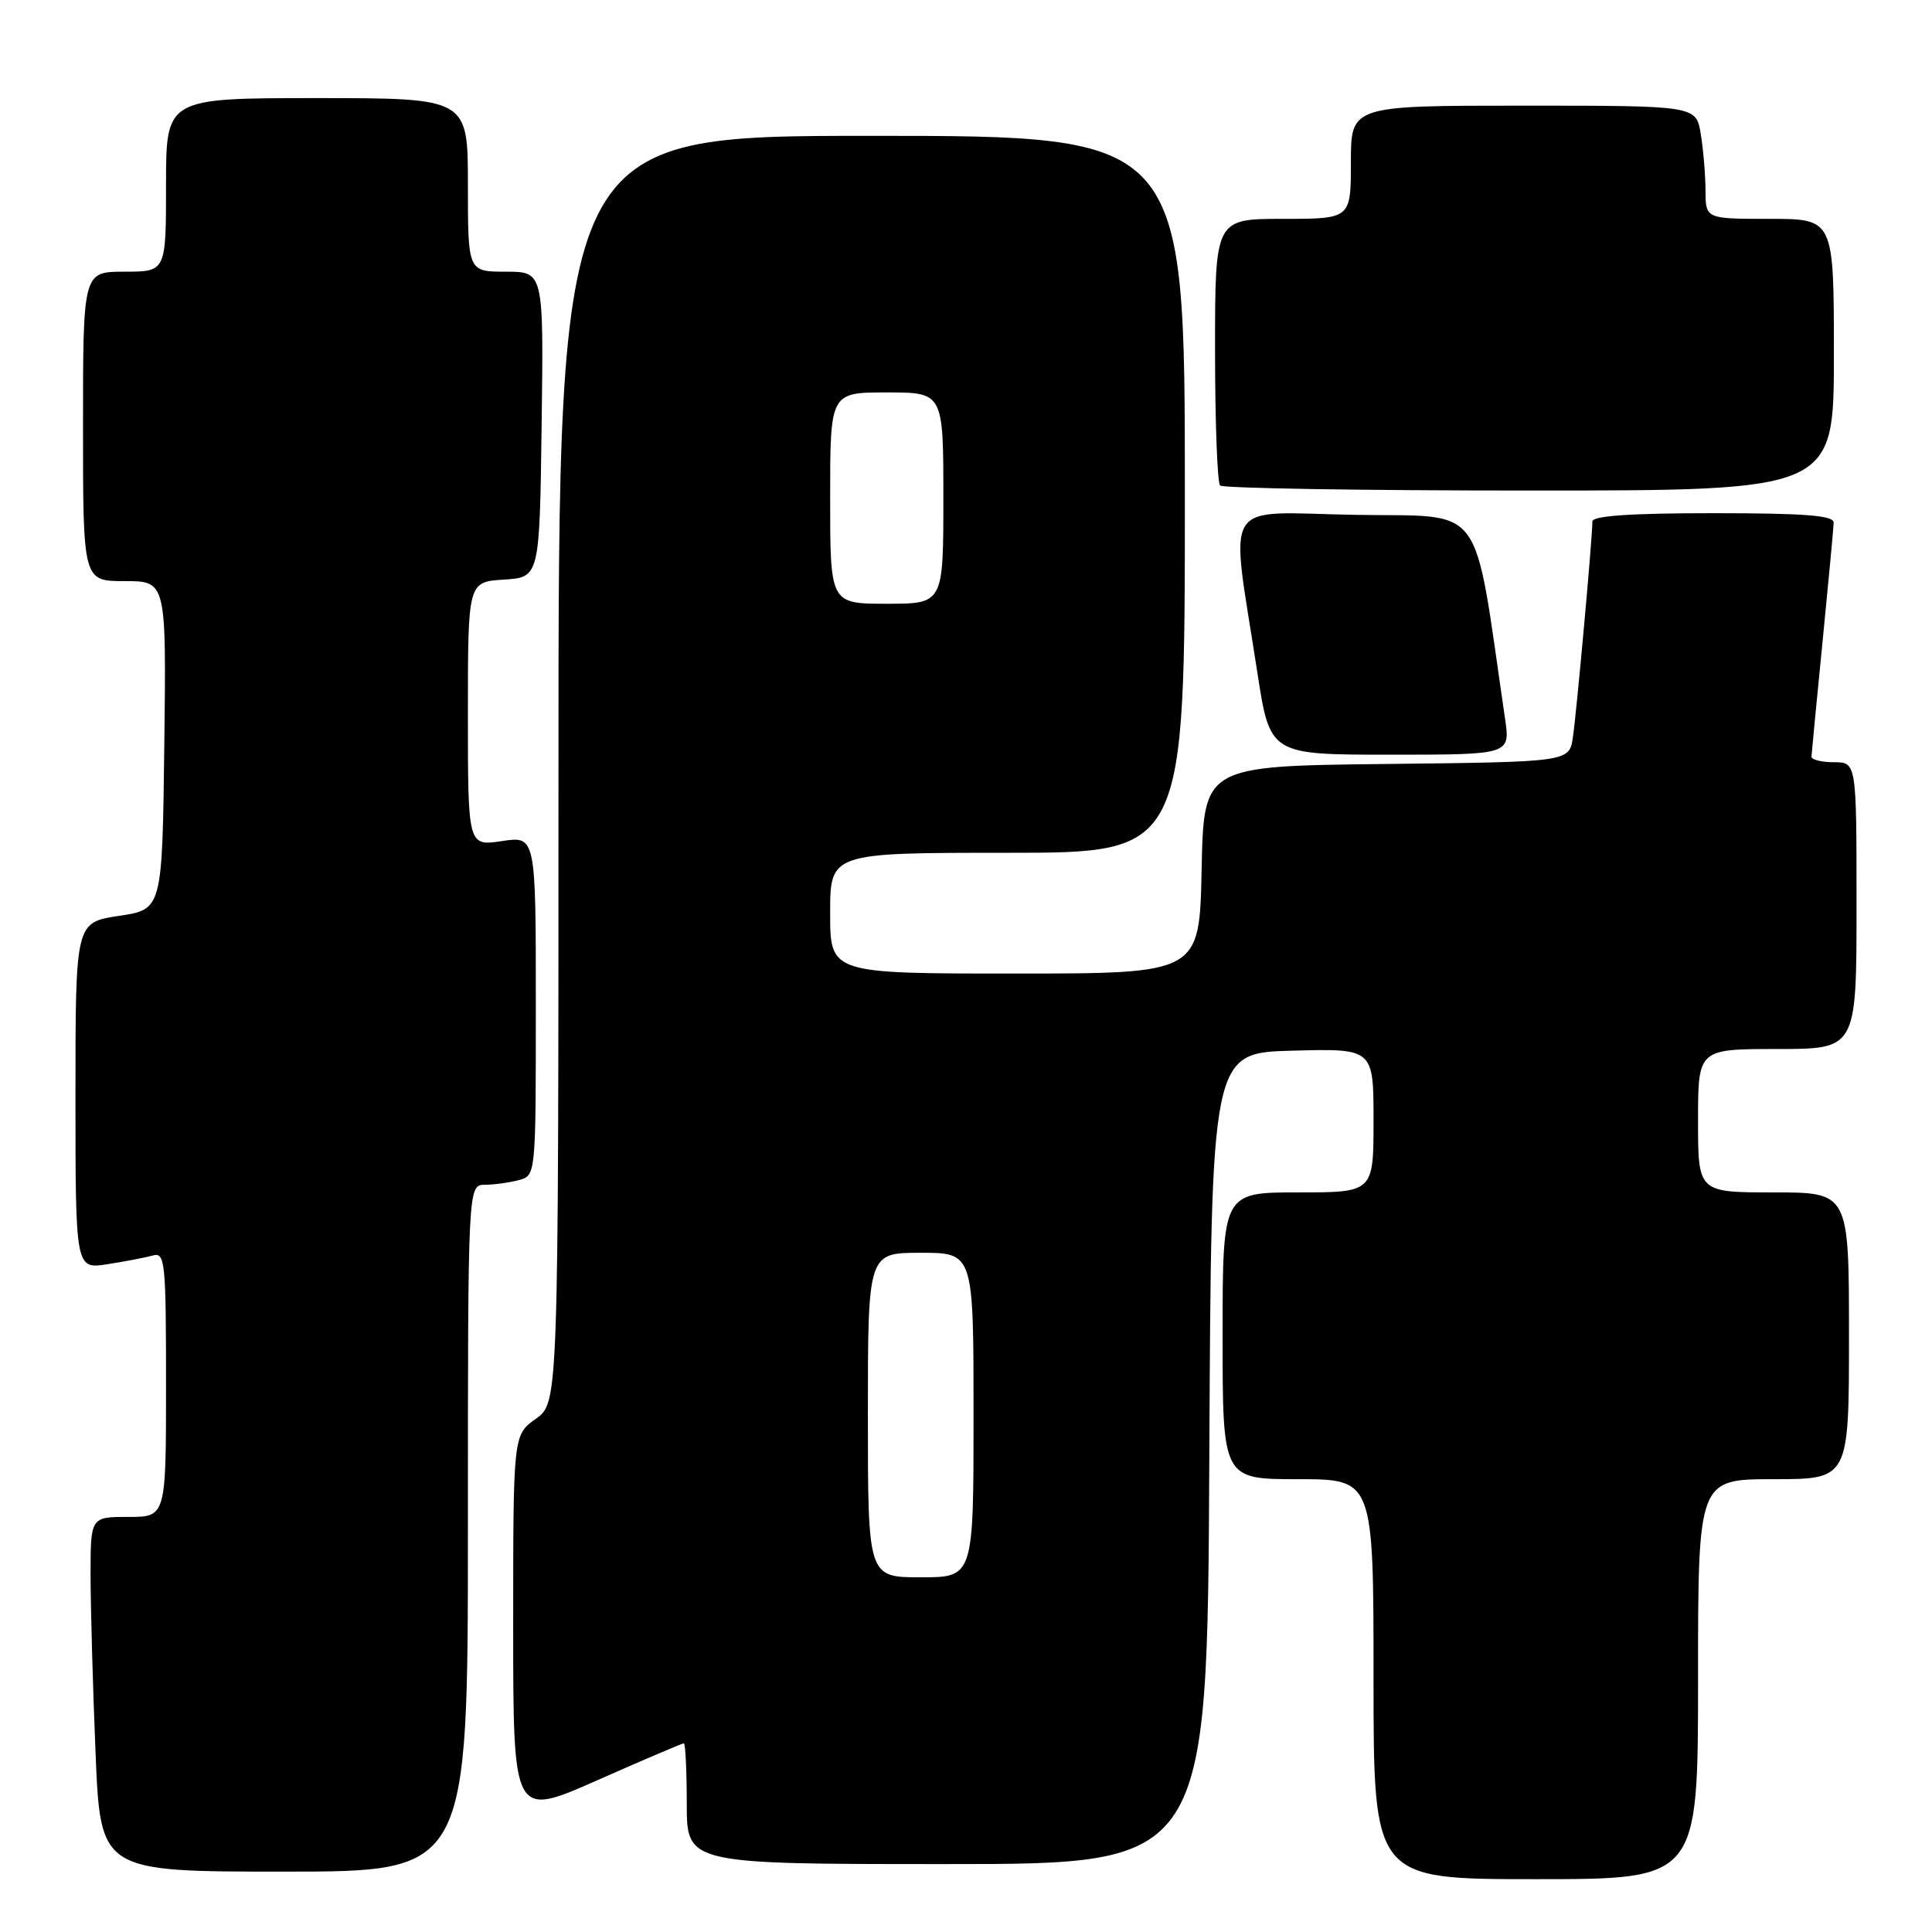 <?xml version="1.0" encoding="UTF-8" standalone="no"?>
<!DOCTYPE svg PUBLIC "-//W3C//DTD SVG 1.1//EN" "http://www.w3.org/Graphics/SVG/1.1/DTD/svg11.dtd" >
<svg xmlns="http://www.w3.org/2000/svg" xmlns:xlink="http://www.w3.org/1999/xlink" version="1.1" viewBox="0 0 256 256">
 <g >
 <path fill="currentColor"
d=" M 225.00 222.50 C 225.00 196.00 225.00 196.00 235.00 196.00 C 245.00 196.00 245.00 196.00 245.00 177.00 C 245.00 158.00 245.00 158.00 235.00 158.00 C 225.00 158.00 225.00 158.00 225.00 148.50 C 225.00 139.00 225.00 139.00 235.50 139.00 C 246.00 139.00 246.00 139.00 246.00 120.00 C 246.00 101.00 246.00 101.00 243.00 101.00 C 241.35 101.00 240.01 100.66 240.03 100.25 C 240.05 99.84 240.71 92.97 241.50 85.00 C 242.29 77.03 242.95 69.94 242.97 69.25 C 242.99 68.30 239.15 68.00 227.00 68.00 C 216.09 68.00 211.00 68.35 211.00 69.09 C 211.00 71.28 208.89 94.59 208.41 97.73 C 207.92 100.96 207.92 100.96 183.71 101.23 C 159.50 101.50 159.50 101.50 159.22 115.25 C 158.94 129.00 158.94 129.00 134.47 129.00 C 110.00 129.00 110.00 129.00 110.00 121.00 C 110.00 113.00 110.00 113.00 133.50 113.00 C 157.00 113.00 157.00 113.00 157.00 65.50 C 157.00 18.00 157.00 18.00 115.50 18.00 C 74.00 18.00 74.00 18.00 74.00 101.93 C 74.00 185.86 74.00 185.86 71.00 188.00 C 68.00 190.14 68.00 190.14 68.00 215.48 C 68.00 240.82 68.00 240.82 79.11 235.91 C 85.21 233.21 90.39 231.00 90.61 231.00 C 90.82 231.00 91.00 234.60 91.00 239.00 C 91.00 247.00 91.00 247.00 125.49 247.00 C 159.98 247.00 159.98 247.00 160.24 193.25 C 160.50 139.50 160.50 139.50 171.25 139.22 C 182.00 138.93 182.00 138.93 182.00 148.47 C 182.00 158.00 182.00 158.00 172.00 158.00 C 162.00 158.00 162.00 158.00 162.00 177.00 C 162.00 196.00 162.00 196.00 172.00 196.00 C 182.00 196.00 182.00 196.00 182.00 222.50 C 182.00 249.00 182.00 249.00 203.50 249.00 C 225.00 249.00 225.00 249.00 225.00 222.50 Z  M 62.00 202.50 C 62.00 157.00 62.00 157.00 64.25 156.99 C 65.49 156.98 67.51 156.70 68.75 156.37 C 71.00 155.77 71.00 155.75 71.00 133.27 C 71.00 110.77 71.00 110.77 66.50 111.45 C 62.00 112.12 62.00 112.12 62.00 94.62 C 62.00 77.11 62.00 77.11 66.75 76.80 C 71.50 76.50 71.50 76.50 71.77 56.25 C 72.04 36.00 72.04 36.00 67.02 36.00 C 62.00 36.00 62.00 36.00 62.00 24.50 C 62.00 13.00 62.00 13.00 42.00 13.00 C 22.00 13.00 22.00 13.00 22.00 24.50 C 22.00 36.00 22.00 36.00 16.50 36.00 C 11.00 36.00 11.00 36.00 11.00 56.50 C 11.00 77.00 11.00 77.00 16.52 77.00 C 22.04 77.00 22.04 77.00 21.77 98.75 C 21.50 120.50 21.50 120.50 15.75 121.36 C 10.00 122.23 10.00 122.23 10.00 145.20 C 10.00 168.18 10.00 168.18 14.25 167.51 C 16.59 167.15 19.29 166.63 20.25 166.36 C 21.87 165.90 22.00 167.18 22.00 183.43 C 22.00 201.00 22.00 201.00 17.00 201.00 C 12.00 201.00 12.00 201.00 12.00 208.75 C 12.01 213.01 12.30 223.59 12.66 232.25 C 13.31 248.00 13.31 248.00 37.66 248.00 C 62.00 248.00 62.00 248.00 62.00 202.50 Z  M 199.43 95.25 C 195.13 65.93 197.04 68.53 179.57 68.22 C 161.55 67.91 162.99 65.58 166.60 89.08 C 168.28 100.00 168.28 100.00 184.20 100.00 C 200.12 100.00 200.12 100.00 199.43 95.25 Z  M 243.00 47.00 C 243.00 29.00 243.00 29.00 234.50 29.00 C 226.00 29.00 226.00 29.00 225.99 25.25 C 225.98 23.19 225.70 19.81 225.36 17.75 C 224.74 14.00 224.74 14.00 201.87 14.00 C 179.00 14.00 179.00 14.00 179.00 21.50 C 179.00 29.00 179.00 29.00 170.00 29.00 C 161.00 29.00 161.00 29.00 161.00 46.33 C 161.00 55.87 161.30 63.97 161.67 64.33 C 162.03 64.70 180.48 65.00 202.67 65.00 C 243.00 65.00 243.00 65.00 243.00 47.00 Z  M 115.00 187.50 C 115.00 166.00 115.00 166.00 122.00 166.00 C 129.00 166.00 129.00 166.00 129.00 187.50 C 129.00 209.00 129.00 209.00 122.00 209.00 C 115.00 209.00 115.00 209.00 115.00 187.50 Z  M 110.00 66.00 C 110.00 52.00 110.00 52.00 117.50 52.00 C 125.00 52.00 125.00 52.00 125.00 66.00 C 125.00 80.00 125.00 80.00 117.50 80.00 C 110.00 80.00 110.00 80.00 110.00 66.00 Z "/>
</g>
</svg>
